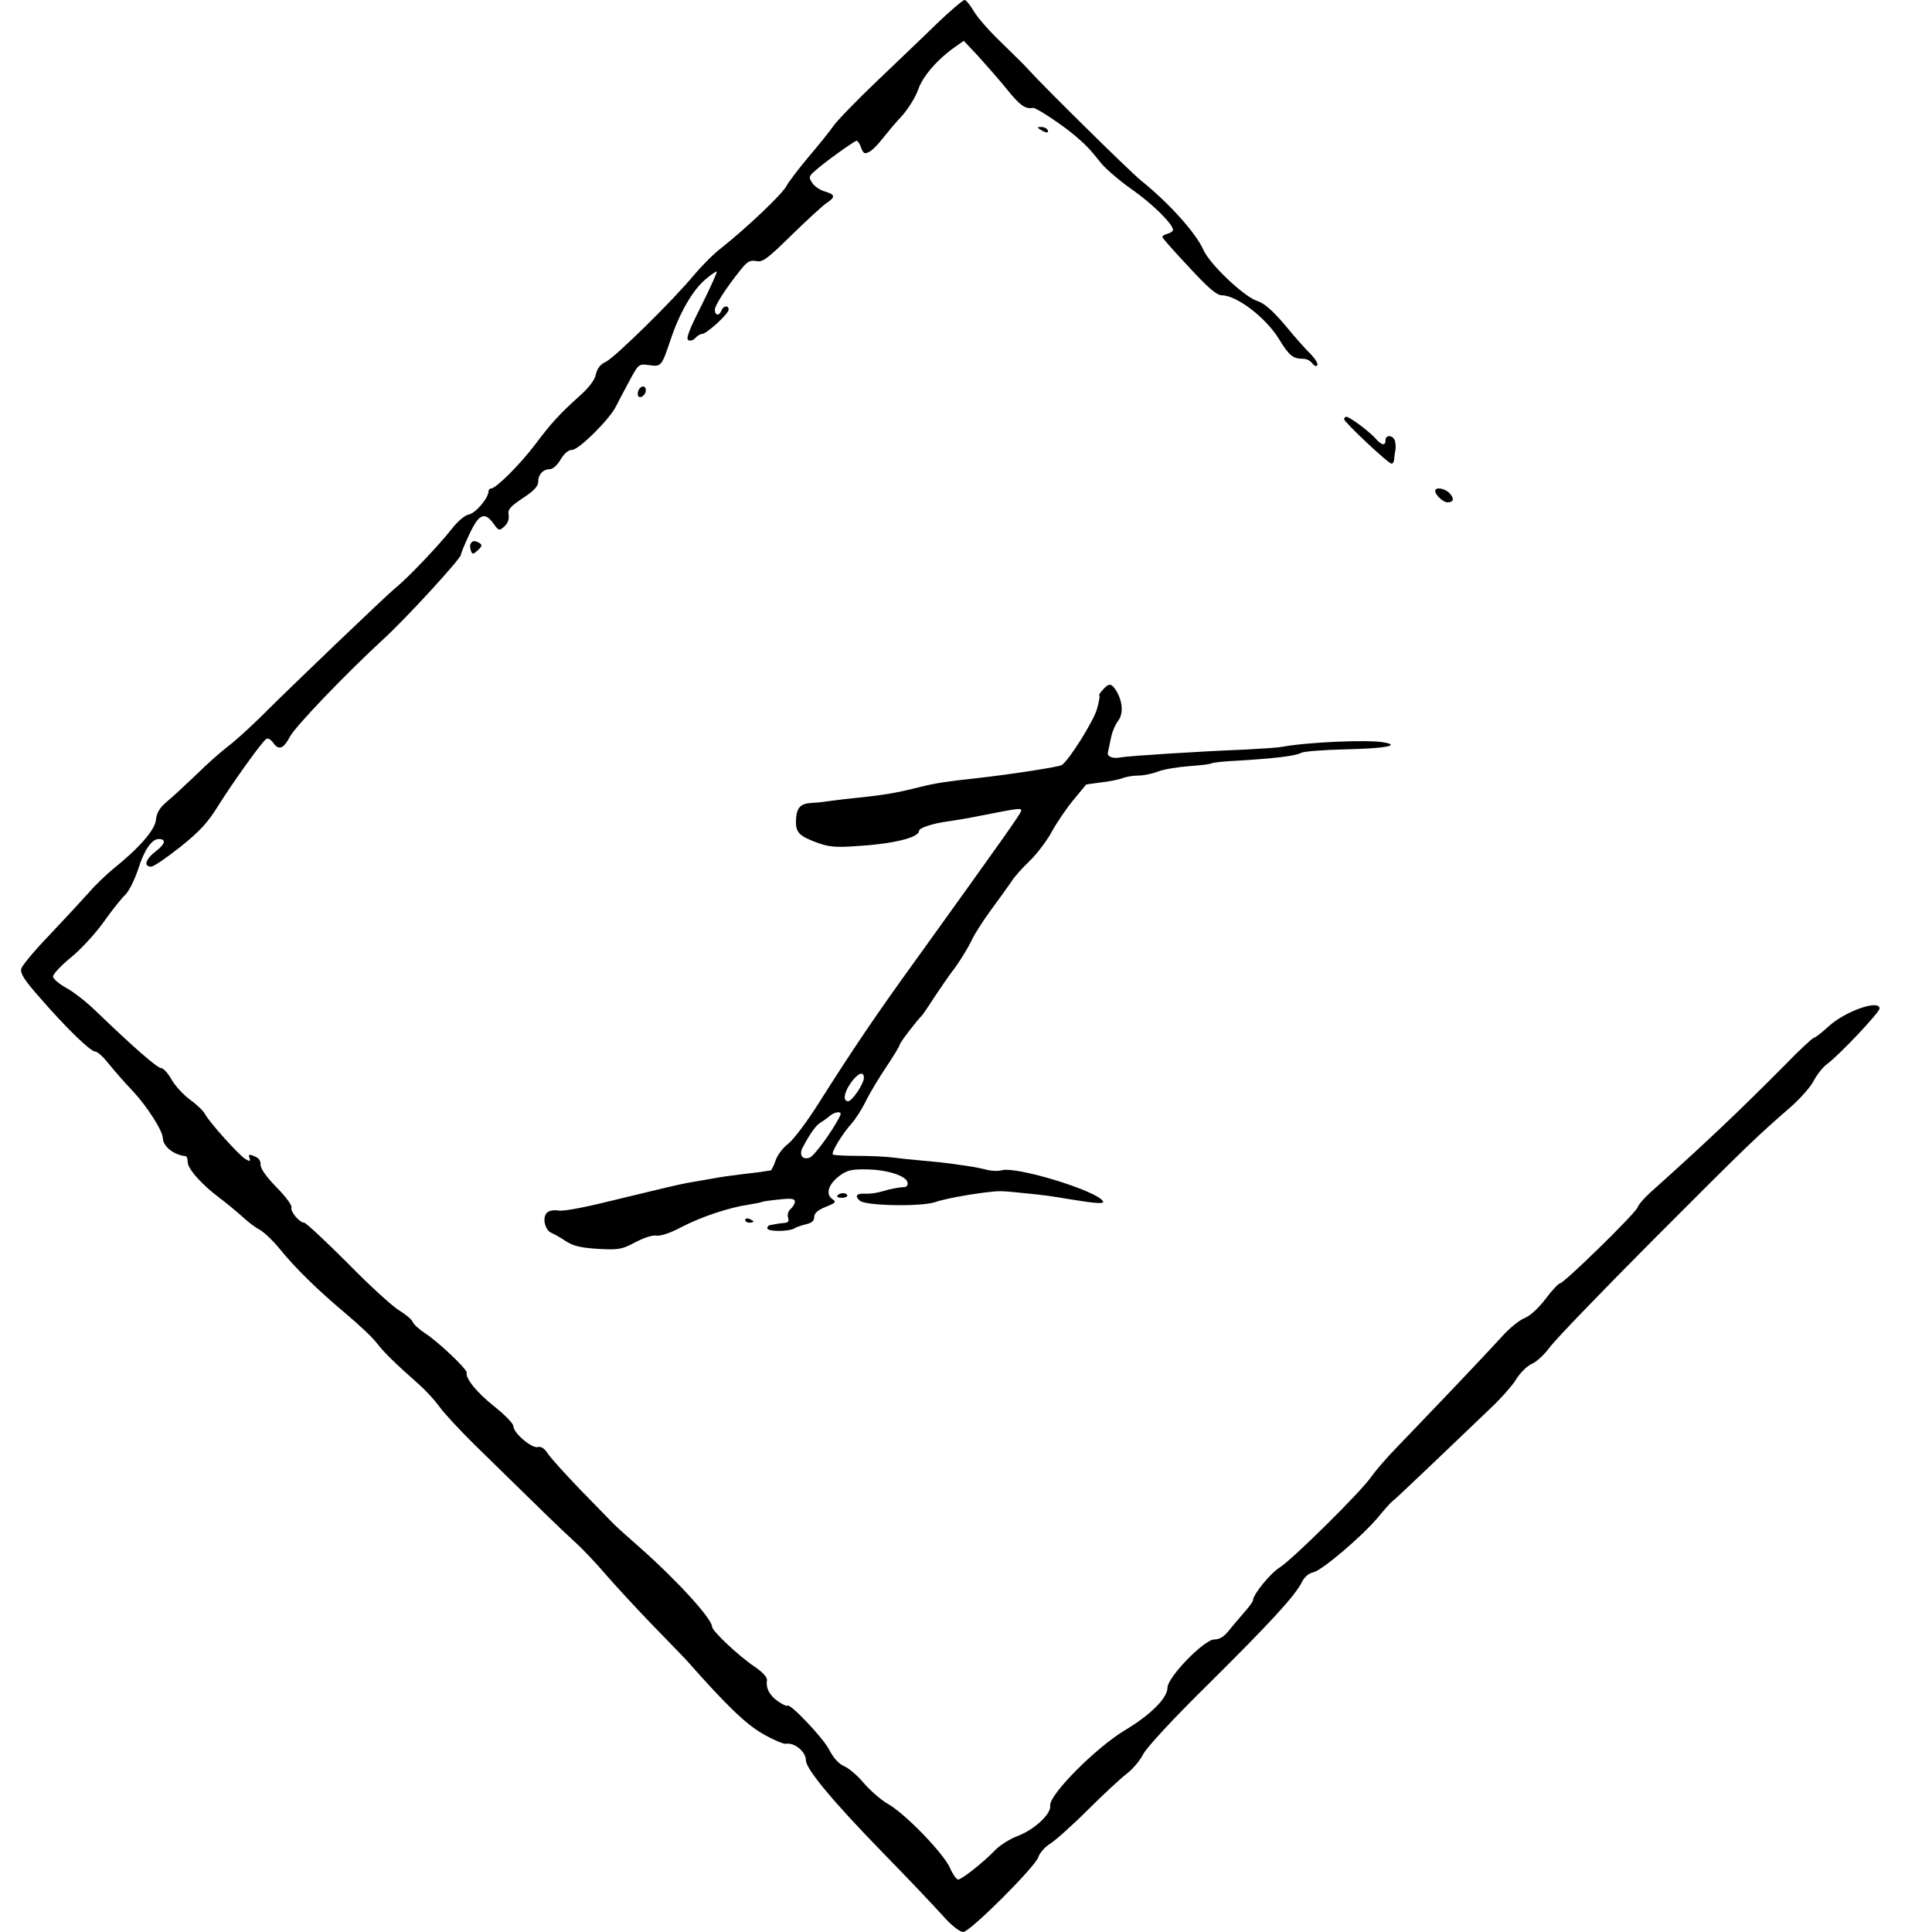 <?xml version="1.0" standalone="no"?>
<!DOCTYPE svg PUBLIC "-//W3C//DTD SVG 20010904//EN"
 "http://www.w3.org/TR/2001/REC-SVG-20010904/DTD/svg10.dtd">
<svg version="1.0" xmlns="http://www.w3.org/2000/svg"
 width="700pt" height="700pt" viewBox="0 0 700 700"
 preserveAspectRatio="xMidYMid meet">
<g transform="translate(0,700) scale(0.1,-0.1)"
fill="#000000" stroke="none">
<path d="M3393 6913 c-50 -49 -149 -143 -220 -211 -70 -67 -139 -138 -153
-158 -14 -20 -54 -70 -90 -112 -36 -43 -72 -90 -80 -105 -14 -29 -144 -152
-236 -225 -29 -22 -73 -67 -100 -99 -76 -92 -286 -298 -319 -314 -20 -9 -31
-24 -36 -45 -3 -19 -24 -47 -55 -75 -77 -69 -106 -101 -167 -182 -54 -71 -140
-157 -158 -157 -5 0 -9 -5 -9 -10 0 -24 -46 -79 -71 -84 -15 -3 -40 -24 -62
-52 -44 -57 -161 -180 -204 -214 -34 -28 -376 -355 -492 -471 -42 -41 -94 -88
-116 -104 -22 -17 -73 -61 -112 -100 -40 -38 -89 -84 -109 -100 -26 -22 -36
-40 -39 -65 -3 -37 -61 -103 -157 -180 -23 -19 -63 -57 -87 -85 -24 -27 -88
-96 -141 -152 -54 -56 -100 -111 -103 -123 -4 -17 11 -41 66 -103 96 -111 185
-197 202 -197 8 0 29 -19 47 -42 18 -22 58 -69 90 -102 52 -56 108 -144 108
-170 1 -30 40 -61 83 -65 4 -1 7 -10 7 -21 0 -25 51 -82 115 -130 27 -20 65
-52 84 -69 19 -18 47 -39 61 -46 15 -8 47 -38 71 -67 59 -73 138 -150 240
-236 48 -40 99 -88 114 -108 27 -35 66 -73 153 -150 24 -21 56 -56 72 -78 16
-23 74 -86 130 -141 233 -228 309 -303 361 -350 30 -27 81 -81 114 -120 33
-38 111 -123 175 -189 63 -65 120 -123 125 -130 138 -156 207 -222 267 -257
38 -22 77 -39 86 -37 31 5 72 -29 72 -60 0 -31 95 -146 276 -332 111 -114 166
-172 232 -244 23 -25 51 -46 62 -46 24 0 259 234 272 271 5 16 25 38 43 49 18
11 80 66 137 123 56 56 120 115 141 131 21 16 48 48 59 70 12 24 107 127 233
251 227 225 319 325 342 373 9 18 25 32 41 35 32 7 180 133 237 202 22 27 46
54 54 59 8 6 75 70 150 141 75 72 167 160 204 195 38 36 79 83 92 105 14 22
38 46 56 54 17 7 45 34 63 58 17 25 187 201 377 392 343 344 376 375 498 481
34 30 72 73 83 95 11 21 32 48 47 59 45 33 191 188 191 202 0 34 -126 -10
-186 -66 -24 -22 -47 -40 -52 -40 -4 0 -53 -45 -107 -101 -170 -171 -284 -279
-487 -461 -20 -18 -41 -42 -45 -53 -9 -23 -267 -275 -281 -275 -5 0 -29 -25
-52 -56 -25 -33 -56 -62 -77 -70 -19 -8 -53 -36 -76 -61 -39 -43 -152 -163
-272 -288 -27 -29 -80 -83 -116 -121 -37 -38 -77 -85 -91 -105 -34 -51 -286
-300 -331 -328 -34 -21 -97 -98 -97 -119 0 -4 -14 -24 -31 -43 -17 -19 -42
-49 -56 -66 -18 -23 -34 -33 -53 -33 -37 0 -170 -137 -170 -175 0 -37 -61 -98
-151 -152 -108 -64 -279 -237 -274 -275 5 -29 -56 -86 -115 -109 -30 -11 -68
-35 -85 -53 -39 -41 -120 -106 -134 -106 -5 0 -19 19 -29 42 -24 54 -161 195
-223 231 -26 14 -65 49 -88 75 -22 27 -55 55 -71 62 -21 9 -39 29 -55 59 -21
43 -144 172 -152 161 -2 -3 -17 4 -33 15 -31 21 -46 48 -41 77 1 11 -15 29
-46 50 -59 40 -153 129 -153 144 0 29 -129 170 -264 289 -44 39 -87 77 -95 86
-9 9 -61 63 -117 120 -55 57 -109 117 -119 132 -12 19 -24 27 -36 24 -22 -6
-89 51 -89 76 0 9 -31 41 -70 72 -62 49 -104 101 -99 121 3 12 -104 113 -149
142 -23 15 -44 34 -47 43 -3 8 -24 26 -47 40 -23 13 -108 90 -188 172 -81 81
-152 147 -158 147 -17 0 -51 41 -46 55 3 7 -21 40 -54 73 -38 39 -58 68 -58
82 1 15 -7 25 -23 31 -19 8 -22 6 -17 -6 4 -13 2 -14 -14 -5 -22 12 -130 132
-147 163 -6 12 -31 36 -55 53 -23 17 -53 49 -66 72 -13 23 -30 42 -38 42 -14
0 -101 76 -238 208 -32 31 -79 68 -105 82 -25 14 -47 32 -49 41 -1 8 26 38 64
69 37 30 91 89 120 130 29 41 64 85 77 97 14 13 34 54 47 92 22 71 50 111 75
111 28 0 24 -18 -10 -44 -38 -29 -46 -56 -17 -56 9 0 57 33 106 72 69 55 100
89 135 146 53 85 159 233 175 244 6 5 17 -1 25 -12 20 -30 38 -24 61 20 19 37
200 226 340 355 81 74 280 291 280 305 0 5 14 39 31 75 34 73 55 82 87 38 19
-27 21 -27 40 -10 12 11 17 26 15 41 -4 20 5 30 51 61 40 26 56 43 56 59 0 27
18 46 42 46 11 0 28 15 39 35 14 23 29 35 42 35 24 0 134 109 158 156 8 16 30
58 49 93 34 63 34 63 72 58 44 -6 45 -5 78 93 32 96 79 177 124 216 21 18 41
32 43 30 2 -2 -23 -58 -56 -124 -46 -91 -57 -121 -46 -125 7 -3 19 1 25 9 7 8
18 14 24 14 16 0 96 73 96 88 0 17 -19 15 -26 -3 -8 -21 -24 -19 -24 3 1 17
41 79 94 145 24 30 34 35 56 31 23 -5 39 7 127 93 55 54 112 106 126 116 35
23 34 32 -4 43 -18 5 -38 19 -46 31 -13 20 -13 24 9 43 30 28 144 110 152 110
4 0 11 -11 16 -25 8 -22 13 -24 30 -15 11 6 32 27 47 47 16 20 47 58 71 83 23
26 50 69 59 96 16 47 69 109 135 155 l30 21 50 -53 c27 -30 75 -84 105 -121
49 -61 68 -74 96 -69 11 2 114 -67 156 -104 38 -33 47 -42 93 -99 18 -21 67
-63 110 -93 73 -51 148 -125 148 -146 0 -5 -9 -11 -20 -14 -12 -3 -20 -9 -18
-13 2 -5 45 -54 97 -109 69 -75 100 -101 118 -101 54 0 161 -82 208 -160 36
-59 50 -70 87 -70 12 0 26 -7 33 -17 7 -9 15 -12 18 -6 3 5 -7 22 -23 39 -17
16 -59 63 -94 106 -46 54 -76 80 -102 88 -48 16 -172 134 -194 185 -27 61
-124 169 -226 251 -41 33 -359 347 -405 399 -15 17 -61 62 -102 102 -42 40
-86 90 -99 113 -13 22 -28 40 -33 40 -6 0 -52 -39 -102 -87z"/>
<path d="M3770 6530 c20 -13 33 -13 25 0 -3 6 -14 10 -23 10 -15 0 -15 -2 -2
-10z"/>
<path d="M2313 5585 c-3 -9 -3 -18 0 -21 9 -9 27 6 27 22 0 19 -19 18 -27 -1z"/>
<path d="M4870 5481 c0 -10 160 -161 172 -161 4 0 8 6 9 13 0 6 2 21 4 32 3
11 2 28 -1 38 -7 21 -34 23 -34 2 0 -21 -14 -19 -36 6 -23 26 -94 79 -106 79
-4 0 -8 -4 -8 -9z"/>
<path d="M5200 5221 c0 -14 29 -41 44 -41 23 0 26 13 9 32 -17 19 -53 25 -53
9z"/>
<path d="M1706 5031 c-4 -5 -3 -17 0 -26 6 -15 8 -14 25 1 15 14 17 19 7 26
-17 10 -26 10 -32 -1z"/>
<path d="M3995 4500 c-10 -11 -15 -20 -12 -20 3 0 -1 -23 -9 -51 -14 -45 -101
-184 -127 -201 -12 -7 -186 -34 -312 -48 -103 -11 -143 -17 -200 -31 -96 -24
-125 -29 -280 -45 -38 -5 -73 -9 -77 -10 -5 -1 -20 -2 -35 -3 -43 -2 -56 -16
-59 -60 -2 -47 10 -60 79 -85 38 -14 66 -17 135 -12 138 8 232 31 232 56 0 10
50 27 105 34 22 3 76 12 120 21 138 27 145 28 145 18 0 -9 -56 -88 -376 -533
-153 -211 -238 -338 -357 -526 -42 -67 -92 -133 -111 -148 -19 -14 -40 -42
-46 -61 -6 -19 -15 -35 -18 -36 -4 0 -14 -2 -22 -3 -8 -2 -43 -6 -78 -10 -34
-4 -86 -11 -115 -17 -29 -5 -68 -12 -87 -15 -19 -3 -125 -28 -235 -55 -124
-31 -212 -49 -232 -45 -20 3 -36 -1 -43 -10 -16 -18 -4 -63 18 -71 9 -4 33
-17 52 -30 28 -18 55 -24 117 -28 75 -4 86 -2 135 24 30 16 63 27 77 24 15 -2
51 10 90 31 71 37 173 71 242 81 24 4 46 8 49 10 4 2 32 6 63 9 44 5 57 3 57
-8 0 -7 -7 -19 -15 -26 -9 -7 -13 -21 -10 -31 5 -14 1 -19 -14 -20 -12 -1 -25
-3 -31 -4 -5 -1 -14 -3 -20 -4 -5 0 -10 -5 -10 -11 0 -13 75 -13 98 -1 9 6 29
12 45 16 18 4 27 12 27 25 0 14 12 25 41 37 38 15 40 18 24 29 -25 18 -13 54
27 84 27 20 44 24 98 23 74 -1 143 -23 148 -47 2 -9 -2 -16 -10 -17 -24 -1
-53 -7 -83 -16 -16 -5 -43 -9 -58 -8 -34 2 -42 -8 -21 -26 22 -18 224 -22 274
-4 43 15 187 39 235 39 17 0 59 -4 95 -8 61 -6 84 -9 155 -21 98 -16 128 -18
121 -7 -23 38 -311 126 -366 112 -14 -4 -39 -3 -56 2 -17 4 -44 10 -60 12 -16
2 -47 7 -69 10 -22 3 -69 8 -105 11 -36 3 -83 8 -105 11 -22 3 -78 6 -125 6
-47 0 -88 2 -92 5 -9 5 34 75 68 113 13 14 36 50 51 80 15 31 49 87 76 127 26
39 47 74 47 78 0 7 63 89 80 105 3 3 23 32 44 65 22 33 56 83 77 110 20 28 46
70 58 95 11 25 45 77 73 115 29 39 61 84 72 100 10 17 40 50 66 75 26 25 62
72 80 105 18 33 53 85 78 115 25 30 46 56 47 57 0 1 24 4 53 8 29 3 64 10 78
15 14 6 41 10 59 10 19 0 52 7 72 15 21 8 71 16 111 19 40 3 76 7 81 10 4 3
47 8 96 10 134 8 208 17 229 28 10 6 83 11 162 13 142 3 200 14 139 25 -57 11
-280 1 -370 -16 -16 -3 -77 -7 -135 -10 -159 -6 -422 -23 -448 -28 -29 -6 -51
2 -48 17 2 7 6 30 11 52 4 22 16 50 26 63 20 26 17 70 -7 110 -18 27 -26 28
-49 2z m-865 -1405 c0 -22 -43 -85 -57 -85 -18 0 -16 26 4 58 27 42 53 55 53
27z m-91 -147 c-28 -53 -89 -136 -105 -142 -26 -10 -40 9 -26 36 28 53 49 82
67 92 10 6 25 17 33 24 7 6 20 12 28 12 12 0 13 -4 3 -22z"/>
<path d="M3034 2668 c-3 -4 4 -8 15 -8 12 0 21 4 21 8 0 5 -7 9 -15 9 -9 0
-18 -4 -21 -9z"/>
<path d="M2700 2580 c0 -6 7 -10 15 -10 8 0 15 2 15 4 0 2 -7 6 -15 10 -8 3
-15 1 -15 -4z"/>
</g>
</svg>
